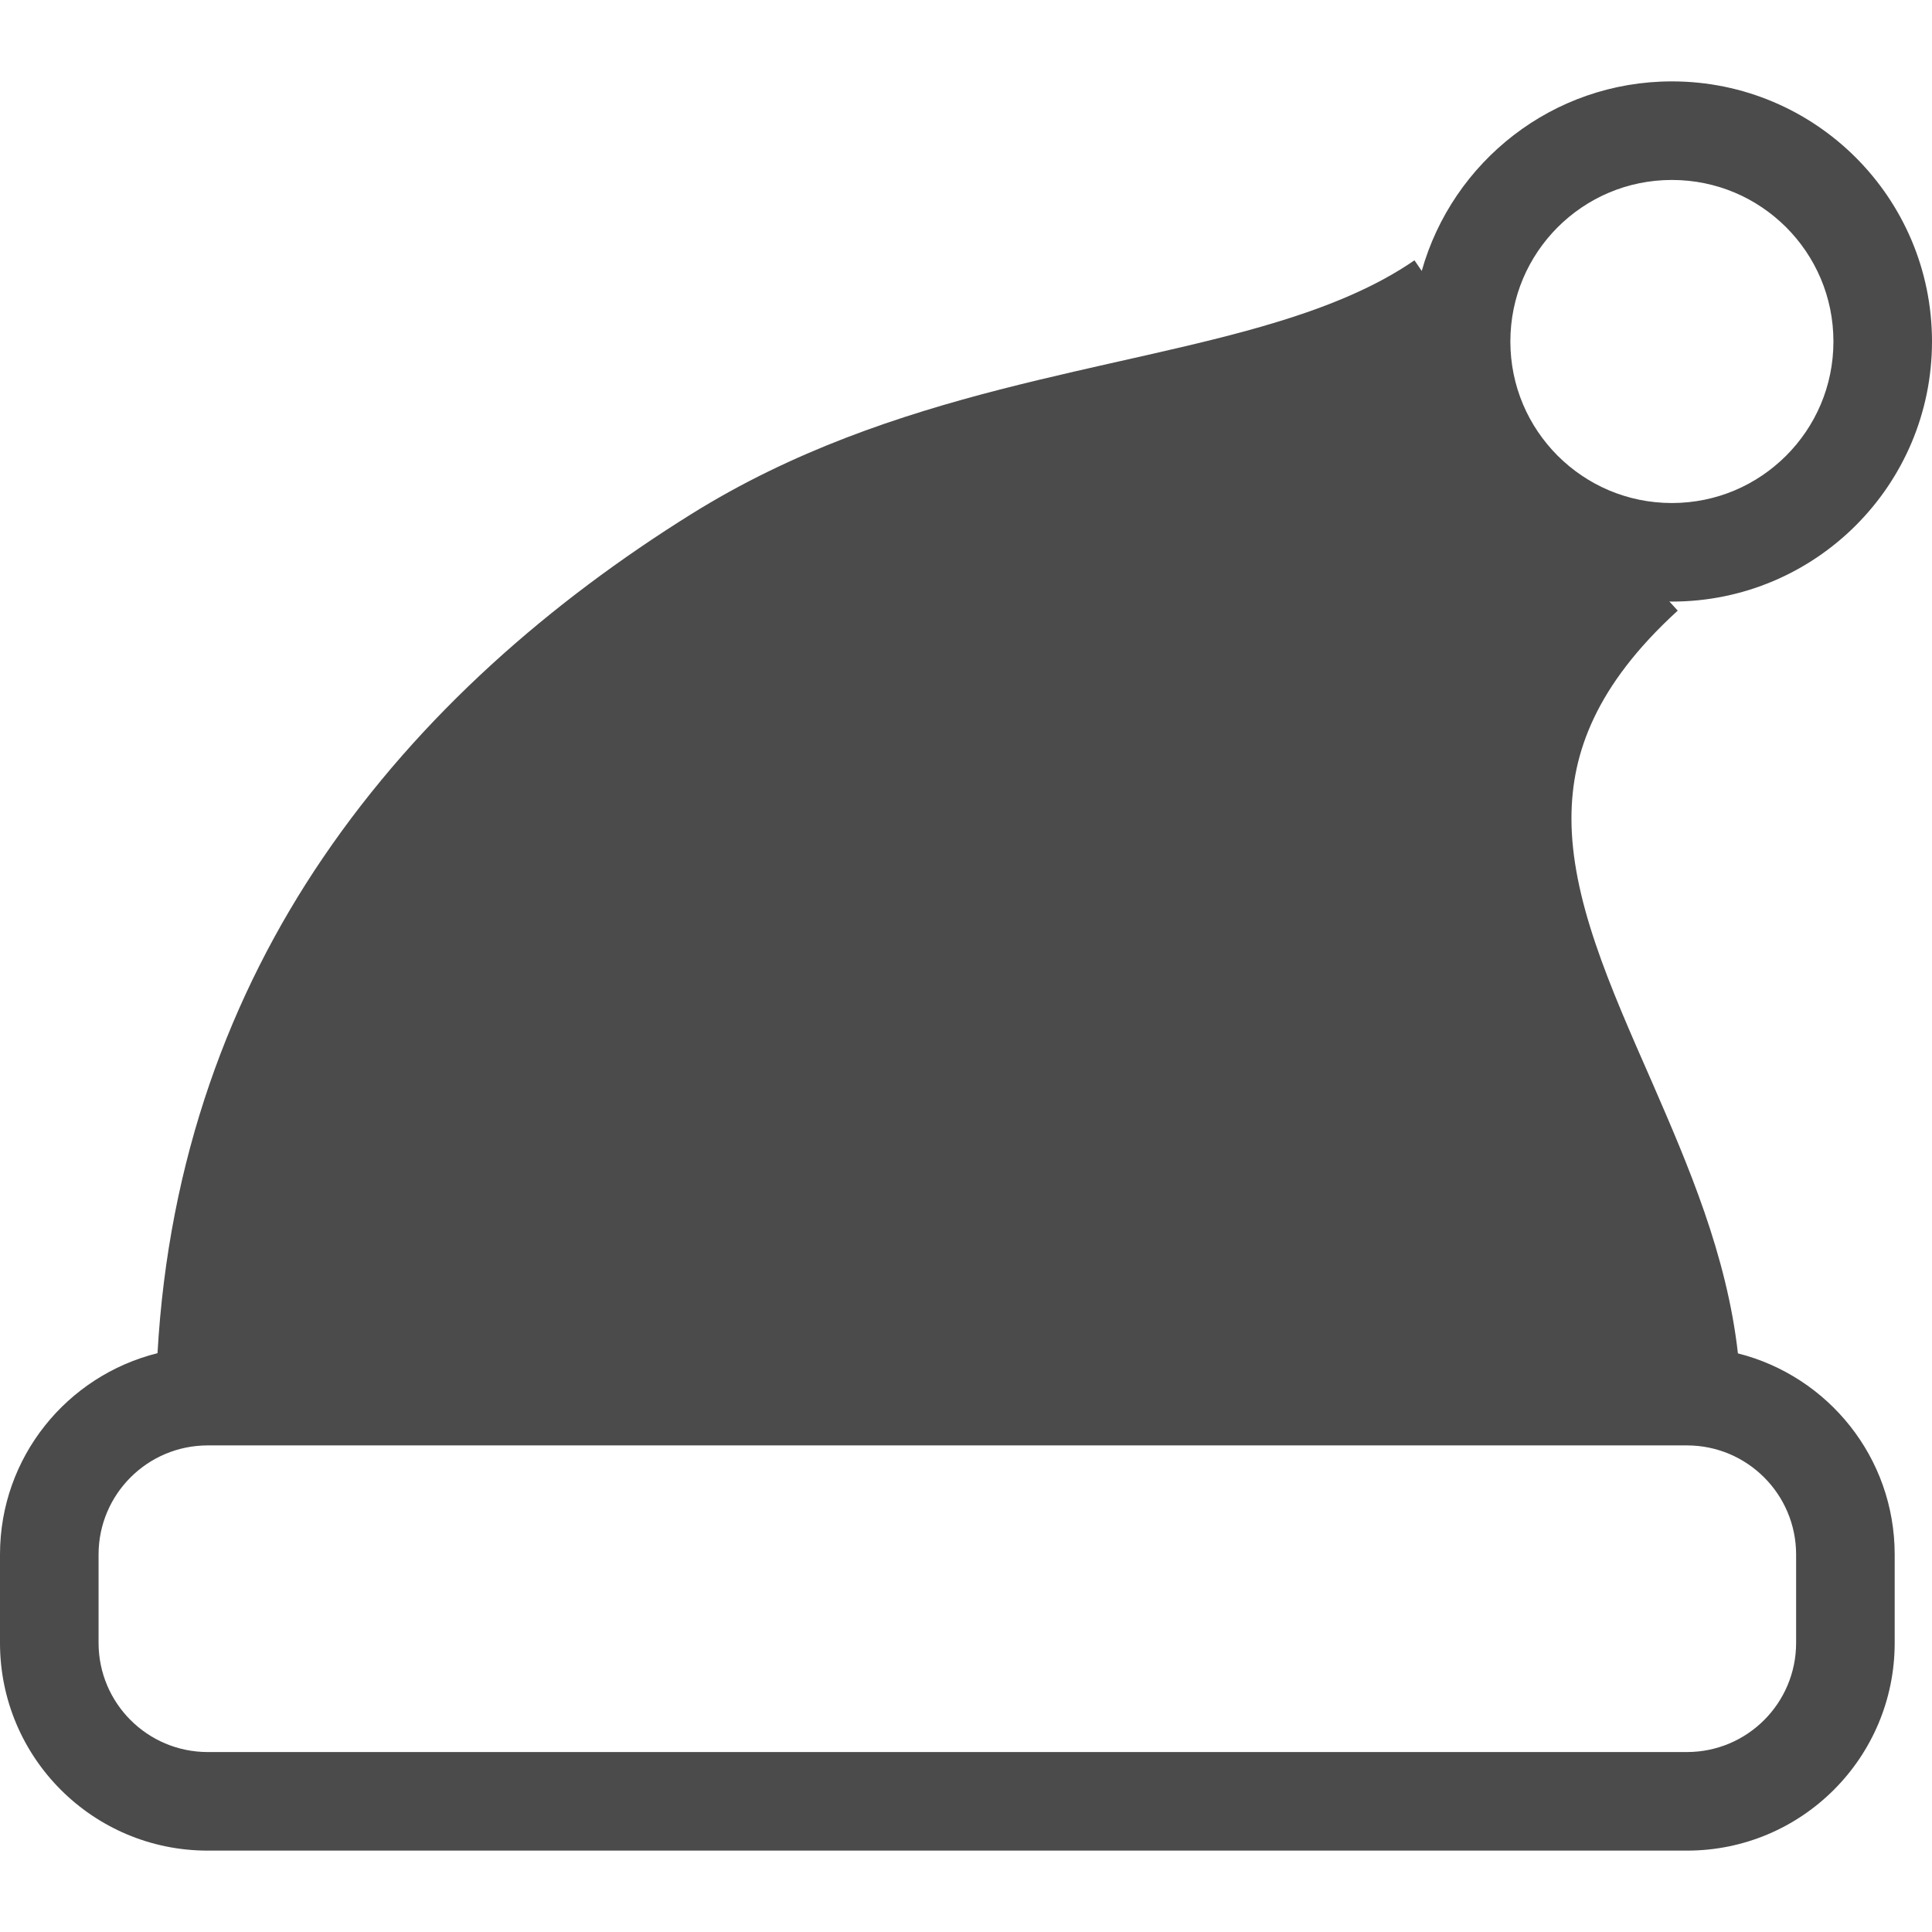 <!--?xml version="1.0" encoding="utf-8"?-->
<!-- Generator: Adobe Illustrator 18.1.1, SVG Export Plug-In . SVG Version: 6.00 Build 0)  -->

<svg version="1.1" id="_x32_" xmlns="http://www.w3.org/2000/svg" xmlns:xlink="http://www.w3.org/1999/xlink" x="0px" y="0px" viewBox="0 0 512 512" style="width: 256px; height: 256px; opacity: 1;" xml:space="preserve">
<style type="text/css">
	.st0{fill:#4B4B4B;}
</style>
<g>
	<path class="st0" d="M460.566,358.661c-2.95-26.172-13.179-49.828-22.694-71.723c-5.663-12.898-11.13-25.229-15.068-36.937
		c-3.963-11.717-6.361-22.737-6.352-33.136c0.018-8.996,1.7-17.566,5.944-26.555c4.252-8.97,11.199-18.426,22.218-28.484
		l-2.219-2.432c0.23,0,0.442,0.034,0.672,0.034c38.076-0.009,68.926-30.858,68.933-68.925
		c-0.008-38.077-30.848-68.926-68.933-68.934c-31.589,0.008-58.127,21.258-66.29,50.236l-1.93-2.815
		c-10.008,6.896-22.337,12.066-36.537,16.377c-21.283,6.505-46.58,11.003-73.279,17.856c-26.691,6.879-54.887,16.215-81.816,33.009
		c-37.107,23.154-71.757,53.016-97.648,91.126c-24.592,36.155-40.925,79.928-43.824,131.252C17.78,364.561,0.009,386.143,0,411.94
		v23.469c0.009,30.39,24.624,55.014,55.024,55.023h392.065c30.398-0.009,55.014-24.633,55.023-55.023V411.94
		C502.103,386.211,484.434,364.681,460.566,358.661z M412.796,60.222c7.788-7.764,18.409-12.525,30.271-12.533
		c11.87,0.008,22.49,4.77,30.279,12.533c7.763,7.788,12.525,18.417,12.533,30.28c-0.008,11.862-4.77,22.482-12.533,30.262
		c-7.789,7.772-18.41,12.534-30.279,12.542c-11.862-0.009-22.482-4.771-30.271-12.534c-7.763-7.788-12.525-18.408-12.534-30.27
		C400.271,78.639,405.033,68.011,412.796,60.222z M475.99,435.409c-0.025,15.96-12.941,28.876-28.901,28.901H55.024
		c-15.961-0.025-28.877-12.941-28.902-28.901V411.94c0.025-15.951,12.942-28.867,28.902-28.893h392.065
		c15.96,0.026,28.876,12.942,28.901,28.893V435.409z"></path>
</g>
</svg>
